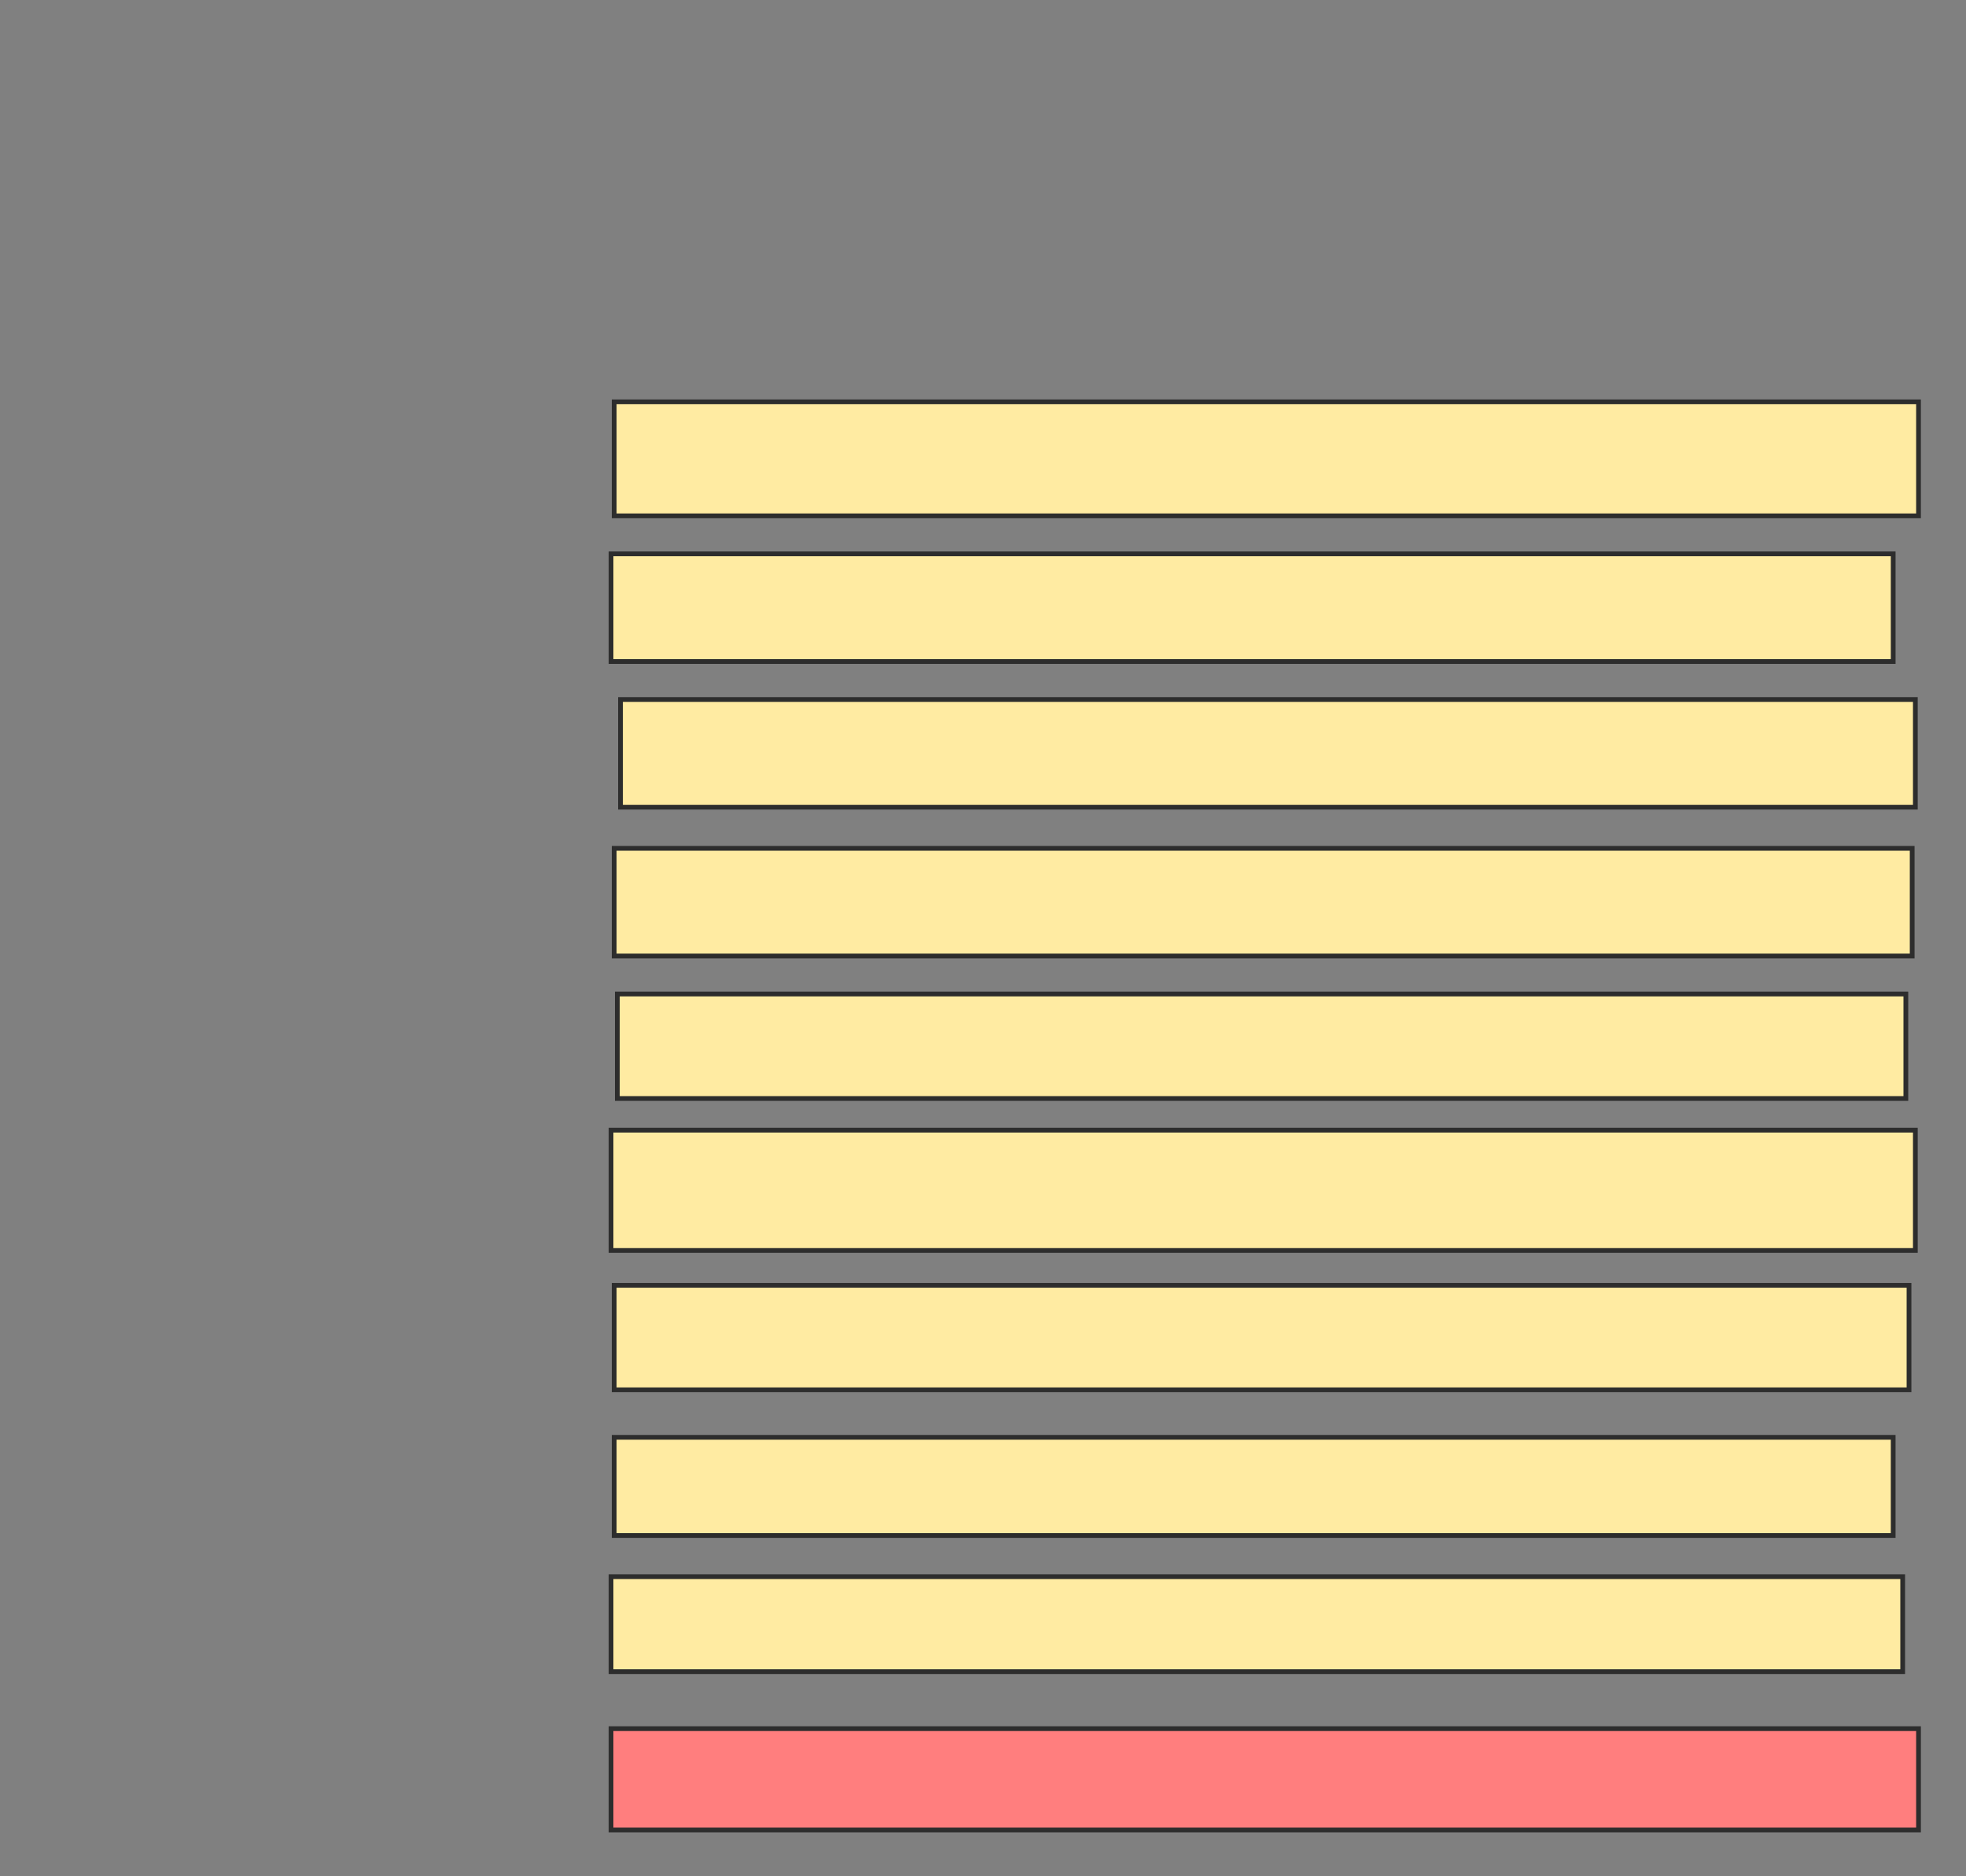 <svg xmlns="http://www.w3.org/2000/svg" width="414" height="395">
 <rect width="100%" height="100%" fill="#808080" stroke="none"/>
 <!-- Created with Image Occlusion Enhanced -->
 <g>
  <title>Labels</title>
 </g>
 <g>
  <title>Masks</title>
  <rect id="94617829e8d5437d96988f5fafc741f7-ao-1" height="24" width="274.667" y="84.6" x="129.333" stroke="#2D2D2D" fill="#FFEBA2"/>
  <rect id="94617829e8d5437d96988f5fafc741f7-ao-2" height="22.667" width="270" y="116.6" x="128.667" stroke="#2D2D2D" fill="#FFEBA2"/>
  <rect id="94617829e8d5437d96988f5fafc741f7-ao-3" height="22.667" width="272.667" y="147.267" x="130.667" stroke="#2D2D2D" fill="#FFEBA2"/>
  <rect id="94617829e8d5437d96988f5fafc741f7-ao-4" height="22.667" width="273.333" y="178.6" x="129.333" stroke="#2D2D2D" fill="#FFEBA2"/>
  <rect id="94617829e8d5437d96988f5fafc741f7-ao-5" height="22" width="271.333" y="209.267" x="130" stroke="#2D2D2D" fill="#FFEBA2"/>
  <rect id="94617829e8d5437d96988f5fafc741f7-ao-6" height="25.333" width="274.667" y="237.933" x="128.667" stroke="#2D2D2D" fill="#FFEBA2"/>
  <rect id="94617829e8d5437d96988f5fafc741f7-ao-7" height="22" width="272.667" y="270.6" x="129.333" stroke="#2D2D2D" fill="#FFEBA2"/>
  <rect id="94617829e8d5437d96988f5fafc741f7-ao-8" height="20.667" width="269.333" y="302.6" x="129.333" stroke="#2D2D2D" fill="#FFEBA2"/>
  <rect id="94617829e8d5437d96988f5fafc741f7-ao-9" height="20" width="272" y="331.933" x="128.667" stroke="#2D2D2D" fill="#FFEBA2"/>
  <rect id="94617829e8d5437d96988f5fafc741f7-ao-10" height="21.333" width="275.333" y="363.933" x="128.667" stroke="#2D2D2D" fill="#FF7E7E" class="qshape"/>
 </g>
</svg>
